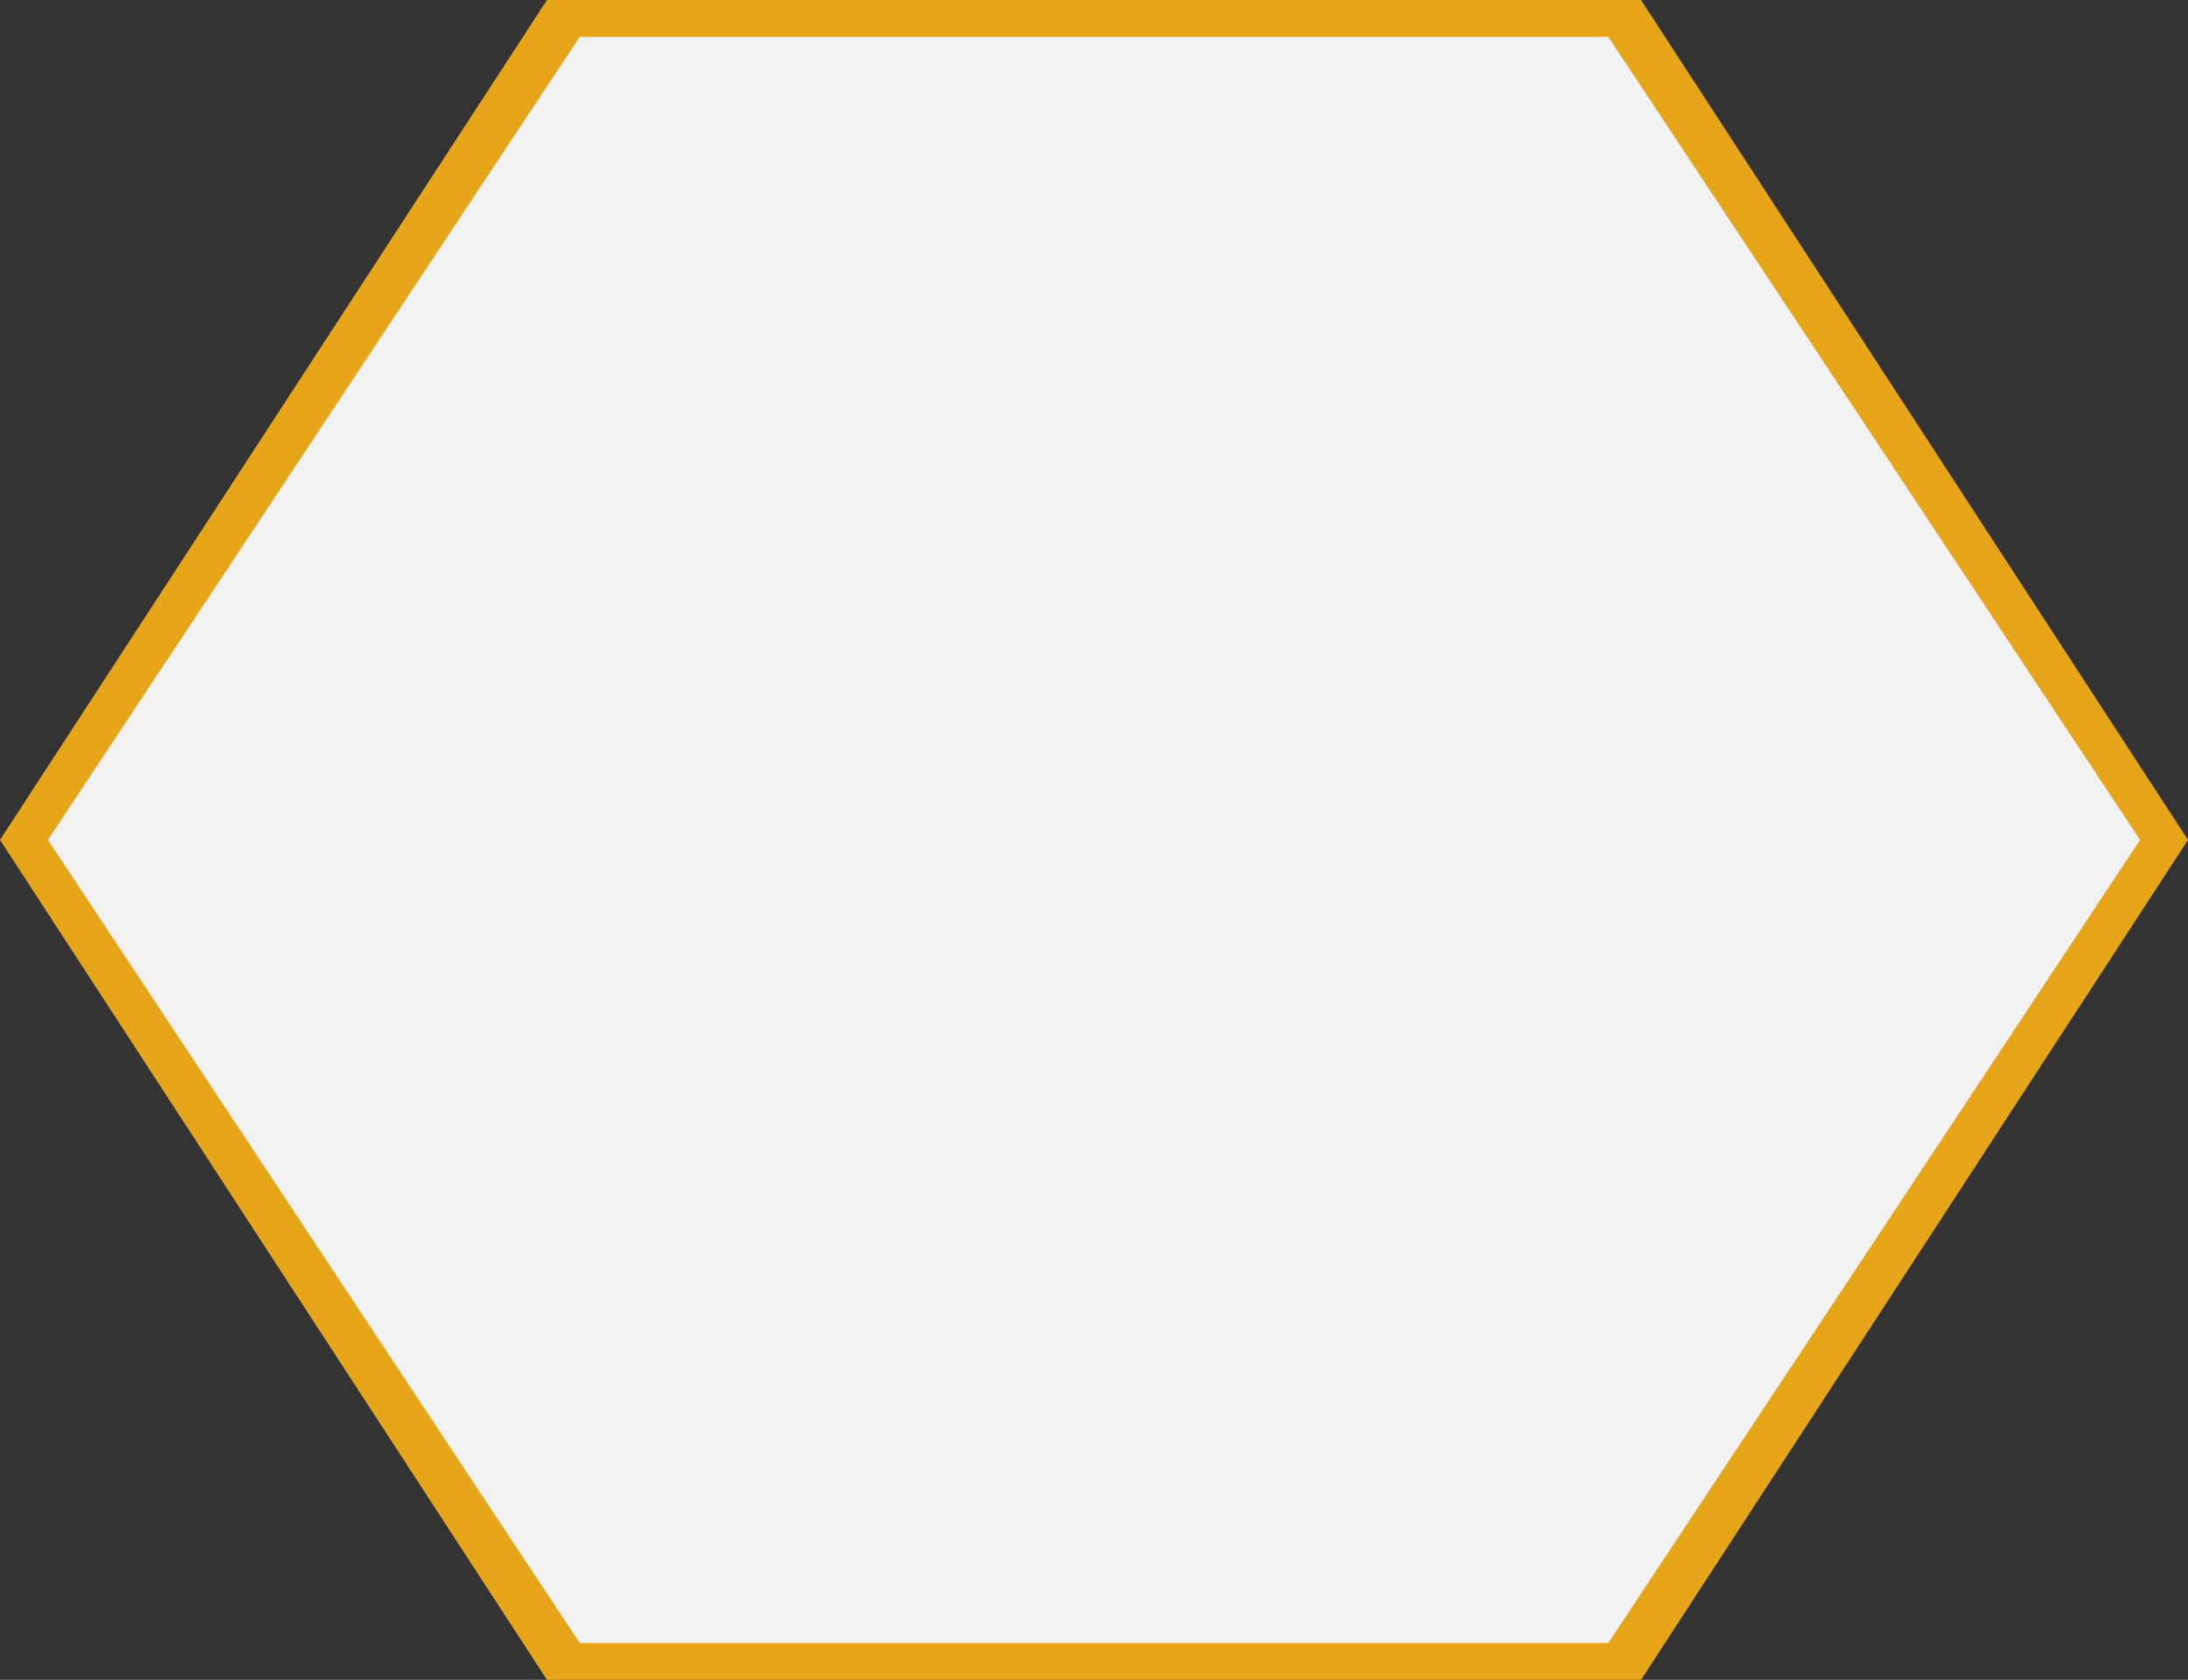<svg xmlns="http://www.w3.org/2000/svg" width="237" height="182" viewBox="0 0 237 182">
  <rect x="0" y="0" width="237" height="182" fill="#333333" stroke="none"/>
  <g id="Polygon_1" data-name="Polygon 1" fill="#34353a">
    <path d="M 177.479 181.5 L 59.521 181.5 L 0.597 91 L 59.521 0.5 L 177.479 0.5 L 236.403 91 L 177.479 181.5 Z" stroke="none" fill="#f2f2f2"/>
    <path d="
    M 62.792 4 
    L 5.193 91 
    L 62.792 178 
    L 174.208 178 
    L 231.807 91 
    L 174.208 4 
    L 62.792 4 
    
    M 59.25 0 
    L 177.75 0 
    L 237 91 
    L 177.75 182 
    L 59.25 182 
    L 0 91 
    L 59.25 0 Z" stroke="none" fill="#e7a619"/>
  </g>
</svg>
